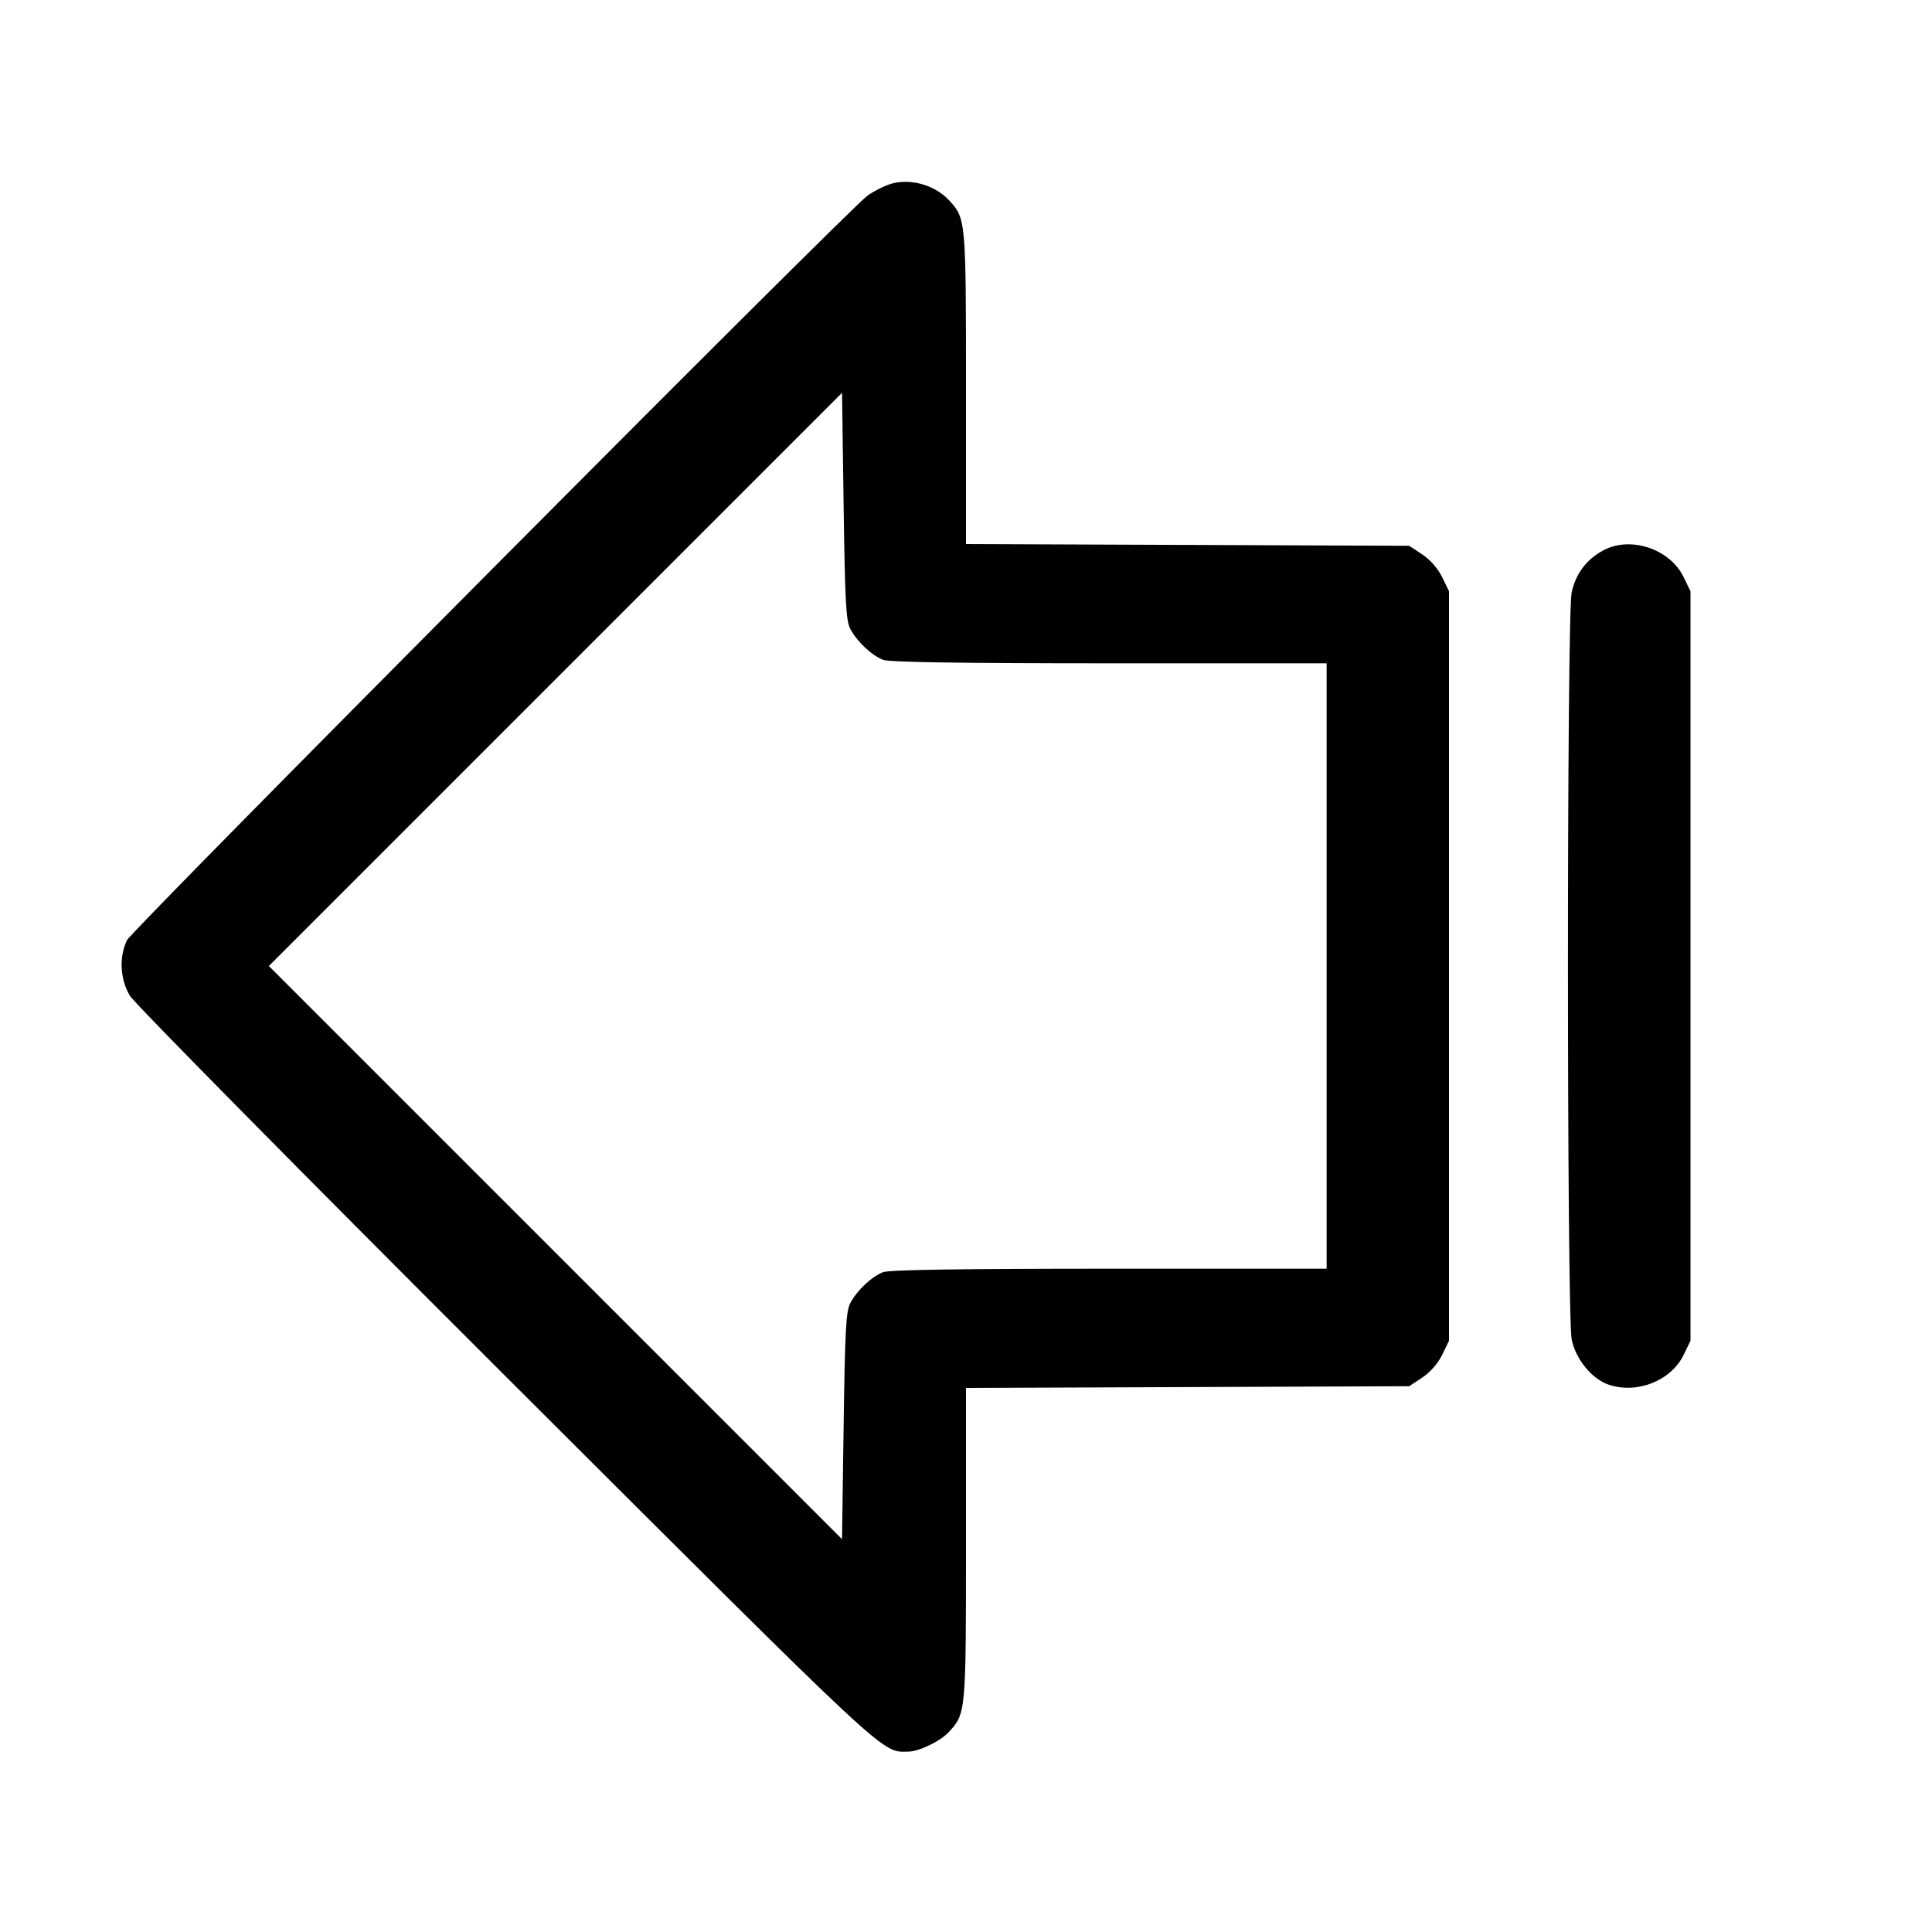 <svg fill="currentColor" viewBox="0 0 256 256" xmlns="http://www.w3.org/2000/svg"><path d="M117.711 24.472 C 116.863 24.781,115.615 25.436,114.938 25.929 C 112.426 27.756,17.550 123.148,16.846 124.554 C 15.754 126.736,15.899 129.740,17.202 131.932 C 17.801 132.937,40.239 155.666,67.065 182.439 C 118.616 233.890,116.728 232.131,120.370 232.097 C 121.788 232.084,124.618 230.711,125.740 229.490 C 127.986 227.047,128.000 226.891,128.000 204.609 L 128.000 183.910 157.365 183.795 L 186.730 183.680 188.460 182.535 C 189.502 181.845,190.550 180.646,191.095 179.520 L 192.000 177.651 192.000 128.000 L 192.000 78.349 191.095 76.480 C 190.550 75.354,189.502 74.155,188.460 73.465 L 186.730 72.320 157.365 72.205 L 128.000 72.090 128.000 51.391 C 128.000 29.108,127.984 28.929,125.740 26.525 C 123.759 24.404,120.317 23.524,117.711 24.472 M112.709 83.413 C 113.645 85.105,115.552 86.877,117.041 87.440 C 117.846 87.744,127.723 87.893,147.014 87.893 L 175.787 87.893 175.787 128.000 L 175.787 168.107 147.014 168.107 C 127.723 168.107,117.846 168.256,117.041 168.560 C 115.552 169.123,113.645 170.895,112.709 172.587 C 112.098 173.689,111.970 175.957,111.787 188.908 L 111.573 203.950 73.601 165.975 L 35.628 128.000 73.601 90.025 L 111.573 52.050 111.787 67.092 C 111.970 80.043,112.098 82.311,112.709 83.413 M212.425 72.938 C 210.192 74.153,208.783 76.036,208.251 78.515 C 207.594 81.579,207.602 174.456,208.259 177.522 C 208.827 180.167,210.969 182.757,213.198 183.492 C 216.962 184.735,221.441 182.937,223.095 179.520 L 224.000 177.651 224.000 128.000 L 224.000 78.349 223.095 76.480 C 221.275 72.720,216.027 70.979,212.425 72.938 " stroke="none" fill-rule="evenodd"></path></svg>